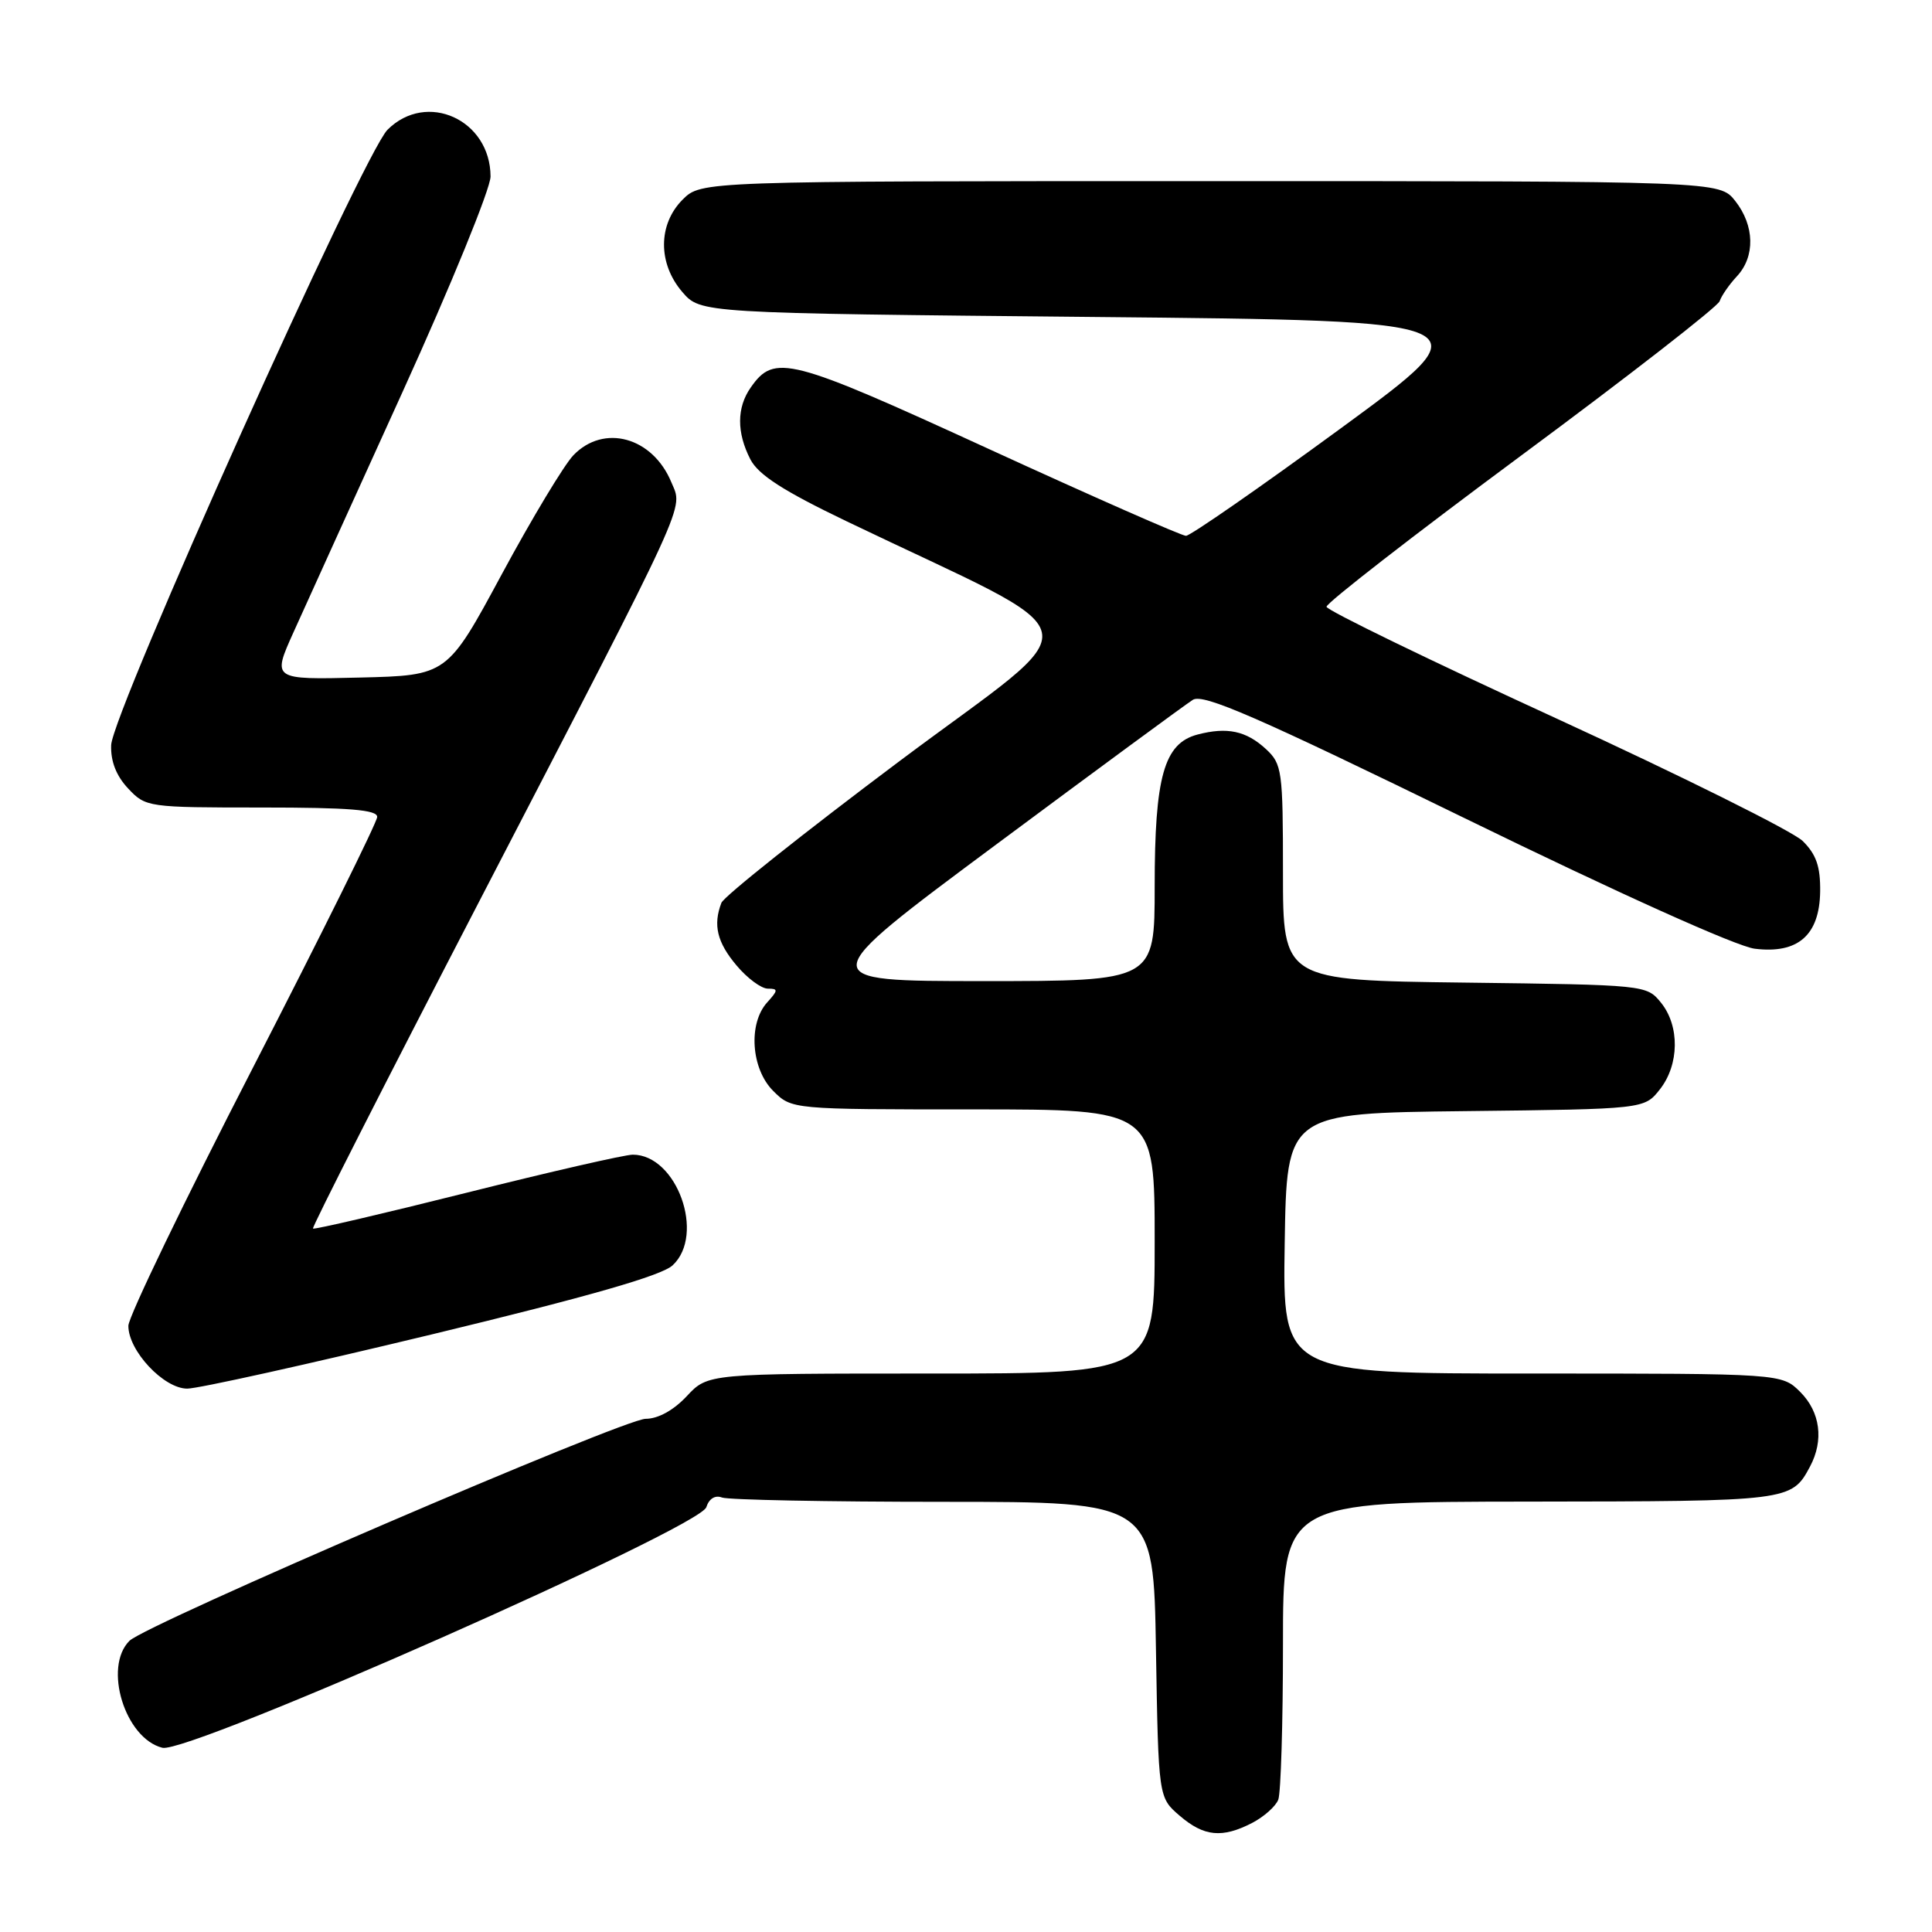 <?xml version="1.0" encoding="UTF-8" standalone="no"?>
<!DOCTYPE svg PUBLIC "-//W3C//DTD SVG 1.1//EN" "http://www.w3.org/Graphics/SVG/1.1/DTD/svg11.dtd" >
<svg xmlns="http://www.w3.org/2000/svg" xmlns:xlink="http://www.w3.org/1999/xlink" version="1.1" viewBox="0 0 256 256">
 <g >
 <path fill="currentColor"
d=" M 165.93 241.54 C 167.48 240.73 169.04 239.35 169.38 238.46 C 169.72 237.56 170.00 228.32 170.00 217.92 C 170.00 199.00 170.00 199.00 202.75 198.97 C 237.18 198.93 237.39 198.91 239.84 194.32 C 241.69 190.84 241.20 187.11 238.55 184.45 C 236.09 182.00 236.09 182.00 203.02 182.00 C 169.95 182.00 169.95 182.00 170.23 164.75 C 170.50 147.50 170.50 147.50 194.19 147.23 C 217.88 146.96 217.88 146.96 219.94 144.35 C 222.52 141.07 222.59 135.95 220.09 132.86 C 218.19 130.51 218.03 130.50 194.09 130.20 C 170.00 129.90 170.00 129.90 170.00 115.62 C 170.00 102.10 169.88 101.24 167.75 99.26 C 165.13 96.84 162.61 96.30 158.68 97.33 C 154.24 98.50 153.00 102.89 153.00 117.47 C 153.00 130.00 153.00 130.00 130.32 130.00 C 107.64 130.00 107.64 130.00 132.00 111.90 C 145.40 101.94 157.12 93.32 158.06 92.73 C 159.43 91.87 166.50 94.95 194.13 108.44 C 214.62 118.44 230.12 125.42 232.51 125.71 C 238.24 126.42 241.10 123.92 241.18 118.13 C 241.22 114.83 240.67 113.22 238.87 111.44 C 237.57 110.16 222.86 102.84 206.19 95.18 C 189.52 87.53 175.83 80.88 175.77 80.40 C 175.71 79.93 187.31 70.92 201.54 60.38 C 215.78 49.84 227.62 40.63 227.86 39.91 C 228.11 39.18 229.13 37.70 230.15 36.61 C 232.59 33.99 232.50 29.90 229.93 26.63 C 227.85 24.00 227.85 24.00 160.38 24.00 C 92.91 24.00 92.91 24.00 90.45 26.45 C 87.18 29.73 87.16 34.91 90.41 38.69 C 92.83 41.50 92.83 41.50 144.98 42.00 C 197.14 42.50 197.14 42.50 177.67 56.75 C 166.96 64.59 157.72 71.00 157.15 71.00 C 156.58 71.00 144.82 65.82 131.02 59.49 C 104.56 47.35 102.62 46.85 99.48 51.34 C 97.61 54.00 97.60 57.32 99.43 60.87 C 100.50 62.93 103.80 65.05 112.17 69.07 C 145.92 85.28 145.07 81.47 119.22 100.83 C 106.55 110.33 95.91 118.79 95.59 119.63 C 94.46 122.57 95.02 124.87 97.59 127.92 C 99.01 129.62 100.88 131.00 101.74 131.00 C 103.13 131.00 103.12 131.21 101.65 132.83 C 99.12 135.63 99.52 141.62 102.45 144.55 C 104.91 147.00 104.91 147.00 128.95 147.00 C 153.00 147.00 153.00 147.00 153.00 164.50 C 153.00 182.00 153.00 182.00 123.40 182.00 C 93.80 182.00 93.80 182.00 91.00 185.00 C 89.25 186.87 87.20 188.00 85.55 188.00 C 82.66 188.00 19.34 215.23 17.15 217.42 C 13.66 220.91 16.56 230.35 21.52 231.59 C 24.94 232.45 92.71 202.47 93.59 199.71 C 93.95 198.58 94.76 198.08 95.67 198.43 C 96.49 198.74 109.69 199.00 125.01 199.00 C 152.85 199.00 152.85 199.00 153.17 218.59 C 153.50 238.18 153.50 238.18 156.31 240.59 C 159.53 243.36 161.94 243.60 165.93 241.54 Z  M 57.24 176.81 C 78.07 171.78 87.66 169.03 89.13 167.66 C 93.49 163.60 89.68 153.00 83.85 153.00 C 82.79 153.00 72.89 155.27 61.84 158.04 C 50.79 160.81 41.62 162.95 41.47 162.79 C 41.31 162.63 51.09 143.38 63.21 120.00 C 91.70 65.02 90.50 67.62 88.96 63.91 C 86.48 57.91 80.01 56.13 75.98 60.32 C 74.75 61.60 70.48 68.69 66.50 76.07 C 59.26 89.50 59.26 89.50 47.66 89.78 C 36.06 90.06 36.06 90.06 38.89 83.78 C 40.44 80.33 46.96 65.98 53.36 51.89 C 59.76 37.81 65.00 24.98 65.00 23.39 C 64.98 15.86 56.53 12.02 51.35 17.19 C 48.11 20.44 14.90 94.37 14.73 98.73 C 14.65 100.87 15.40 102.80 16.98 104.48 C 19.31 106.96 19.58 107.00 34.67 107.00 C 46.28 107.00 50.00 107.30 49.98 108.25 C 49.97 108.94 42.55 123.90 33.50 141.50 C 24.44 159.10 17.02 174.48 17.01 175.67 C 16.99 178.98 21.70 184.00 24.81 184.00 C 26.26 184.00 40.86 180.76 57.24 176.81 Z "/>
</g>
</svg>